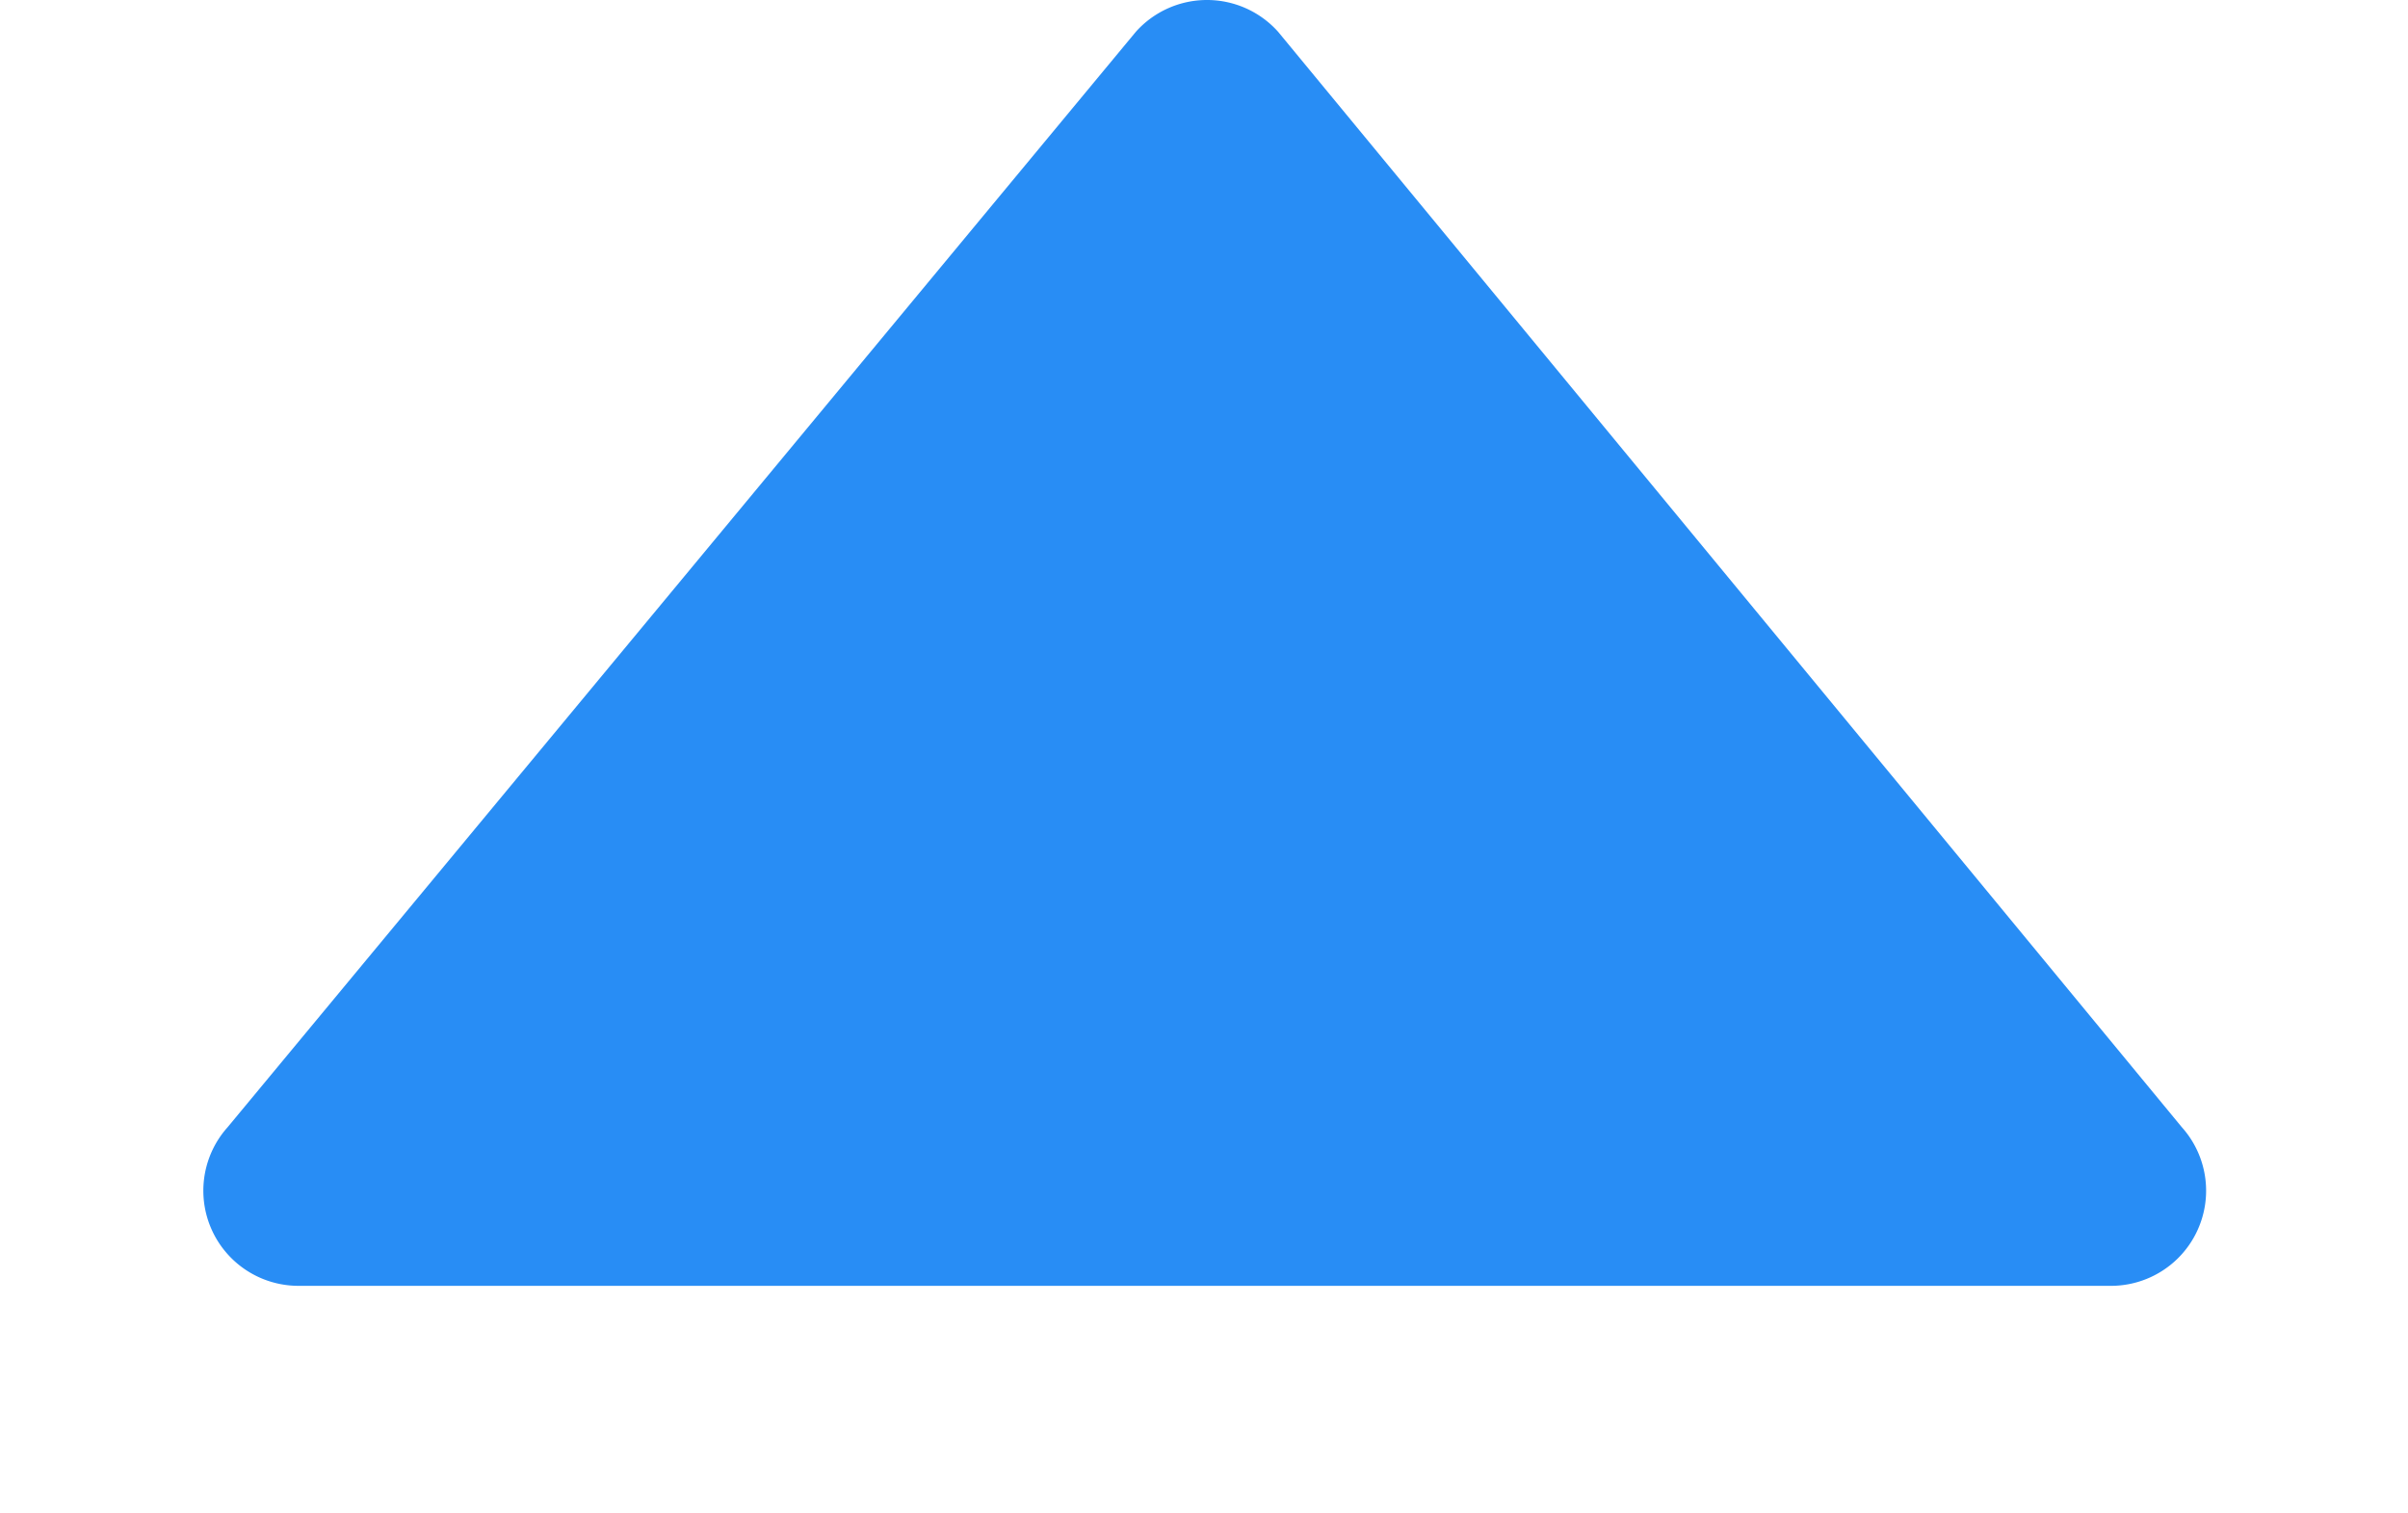 <?xml version="1.0" standalone="no"?><!DOCTYPE svg PUBLIC "-//W3C//DTD SVG 1.1//EN" "http://www.w3.org/Graphics/SVG/1.1/DTD/svg11.dtd"><svg t="1548037240558" class="icon" style="" viewBox="0 0 1630 1024" version="1.1" xmlns="http://www.w3.org/2000/svg" p-id="4747" xmlns:xlink="http://www.w3.org/1999/xlink" width="318.359" height="200"><defs><style type="text/css"></style></defs><path d="M154.109 763.075L768.913 21.477a64.62 64.62 0 0 1 96.216 0L1476.876 763.075a64.416 64.416 0 0 1-48.108 107.428H202.013a64.416 64.416 0 0 1-47.904-107.428z" fill="#288DF5" p-id="4748"></path></svg>